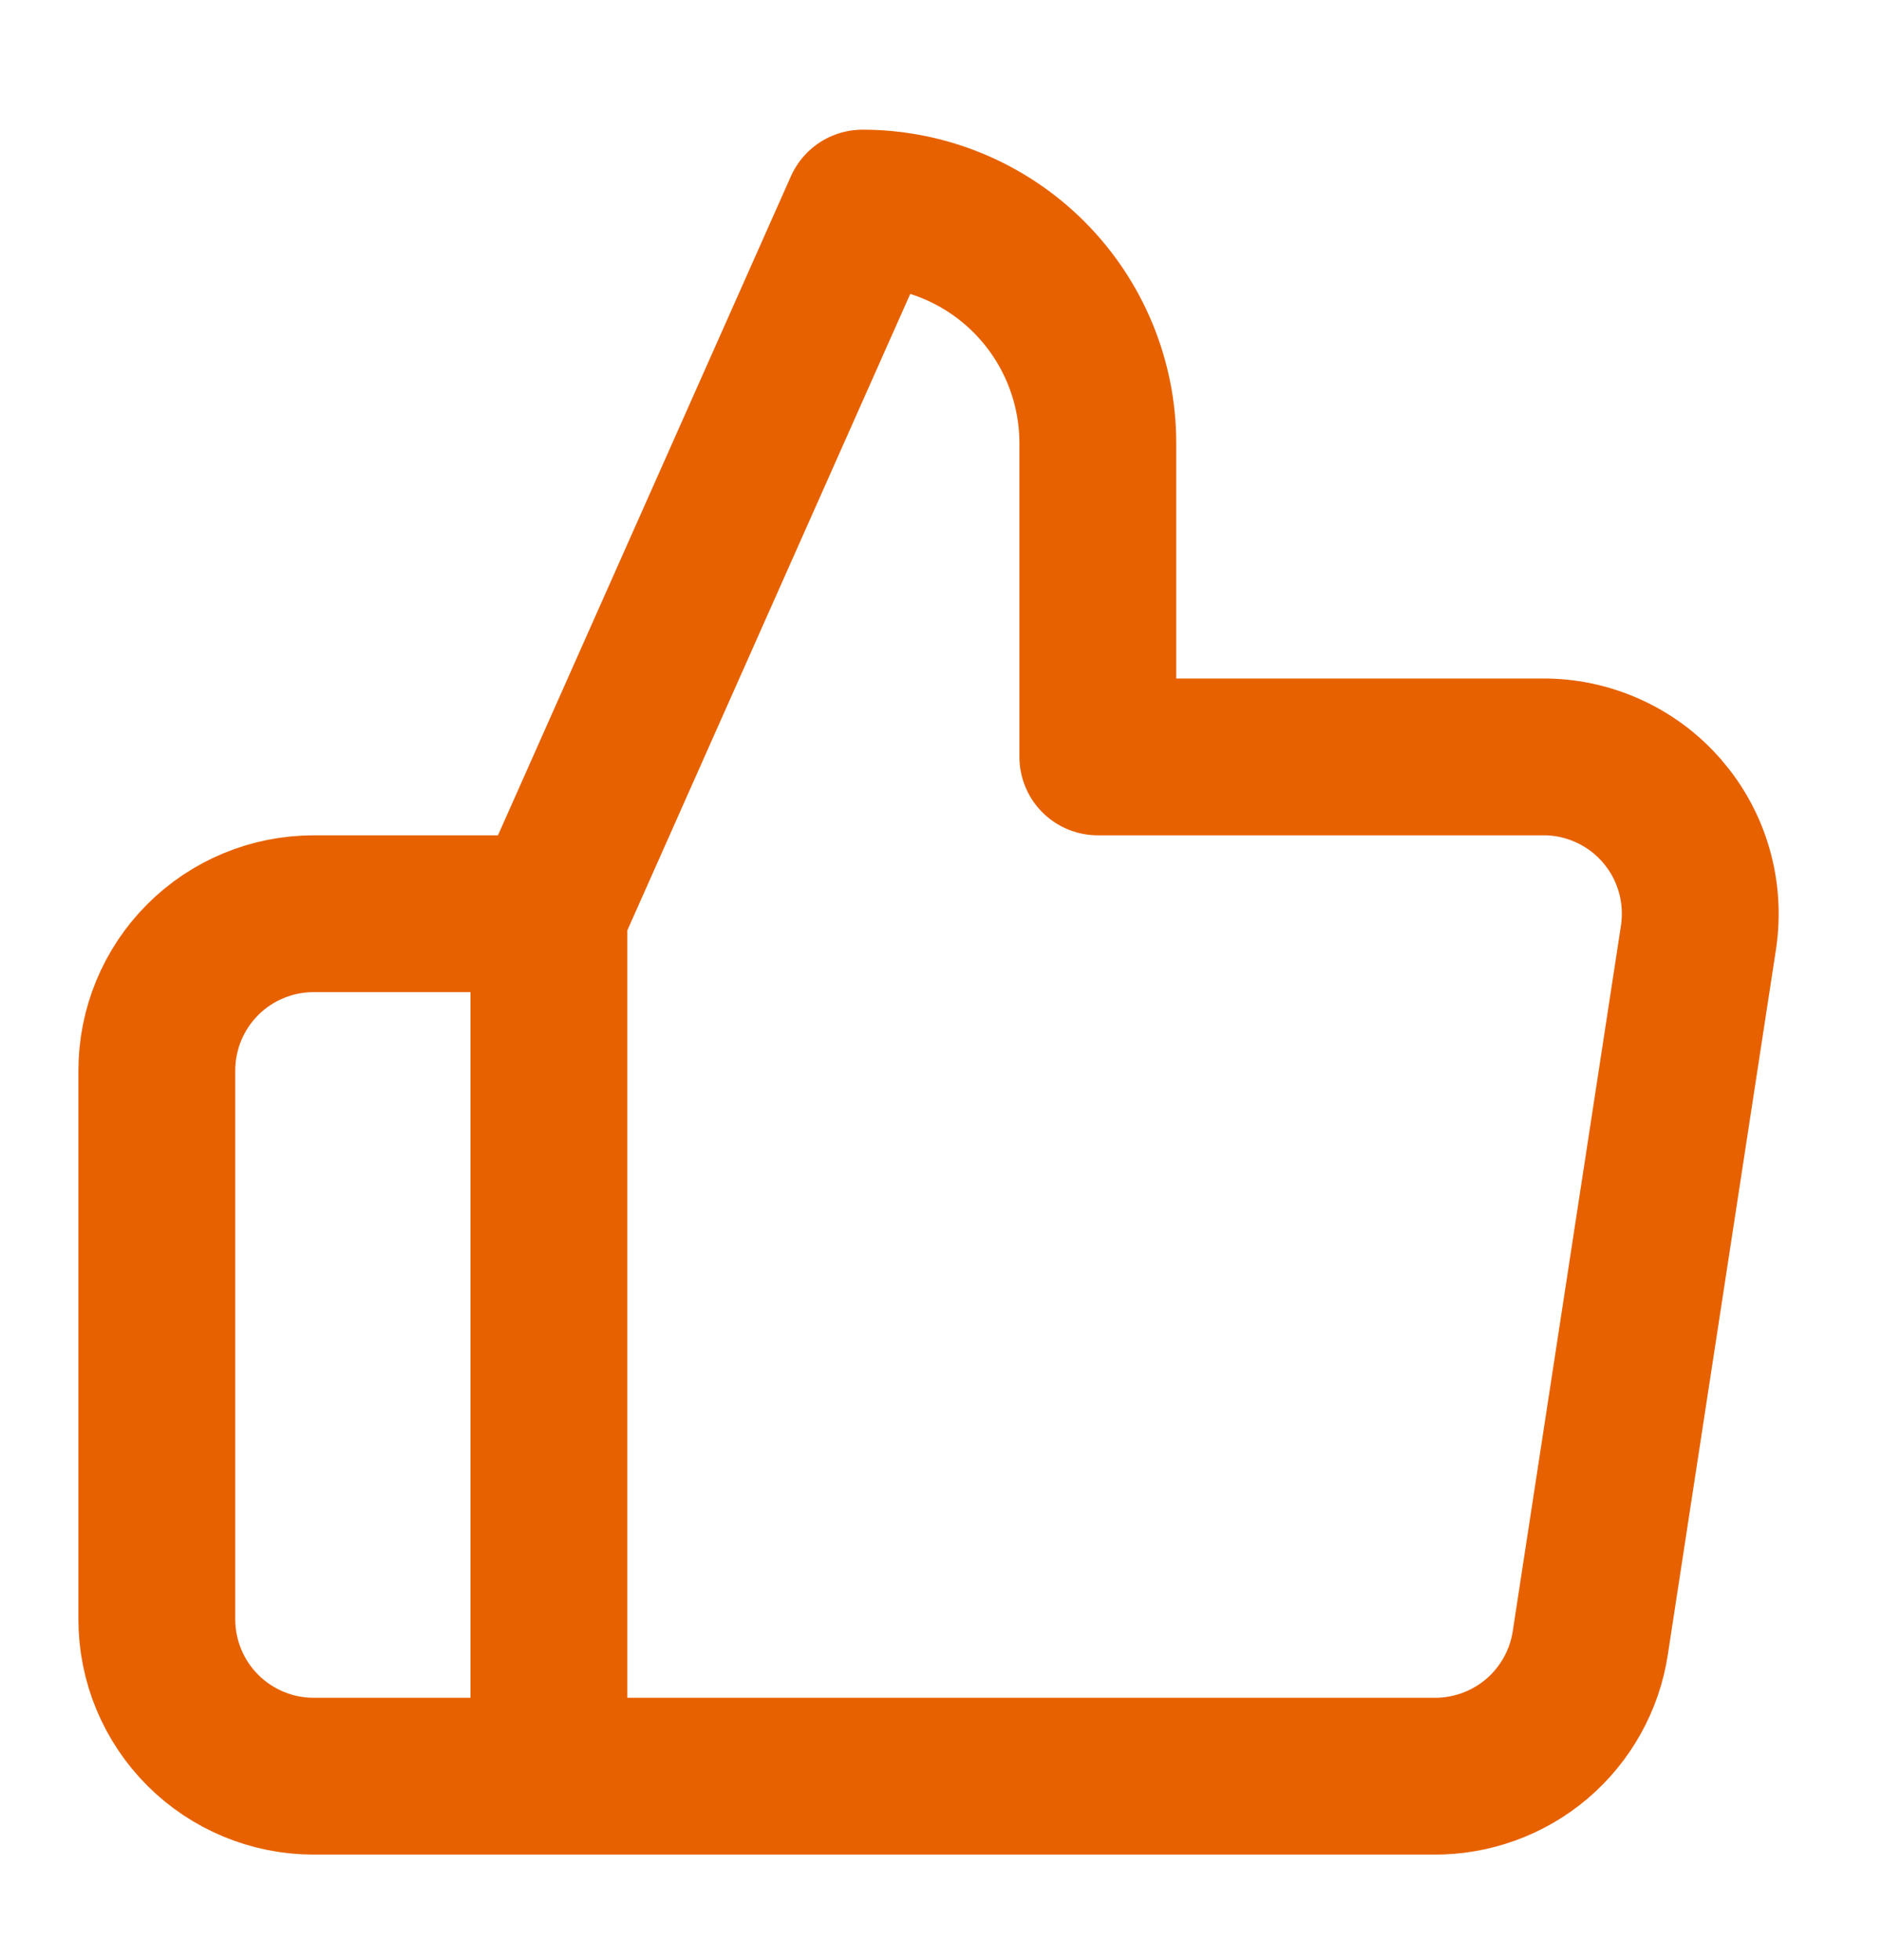 <svg width="24" height="25" viewBox="0 0 24 25" fill="none" xmlns="http://www.w3.org/2000/svg">
<path d="M7 22.654H4C3.47 22.654 2.961 22.443 2.586 22.068C2.211 21.693 2 21.184 2 20.654V13.654C2 13.123 2.211 12.614 2.586 12.239C2.961 11.864 3.47 11.654 4 11.654H7M14 9.654V5.654C14 4.858 13.684 4.095 13.121 3.532C12.559 2.97 11.796 2.654 11 2.654L7 11.654V22.654H18.28C18.762 22.659 19.23 22.49 19.598 22.178C19.965 21.865 20.208 21.43 20.28 20.954L21.66 11.954C21.703 11.667 21.684 11.374 21.603 11.096C21.523 10.817 21.382 10.56 21.192 10.341C21.002 10.122 20.766 9.947 20.502 9.829C20.237 9.71 19.95 9.65 19.66 9.654H14Z" stroke="#E76100" stroke-width="2" stroke-linecap="round" stroke-linejoin="round"/>
</svg>
